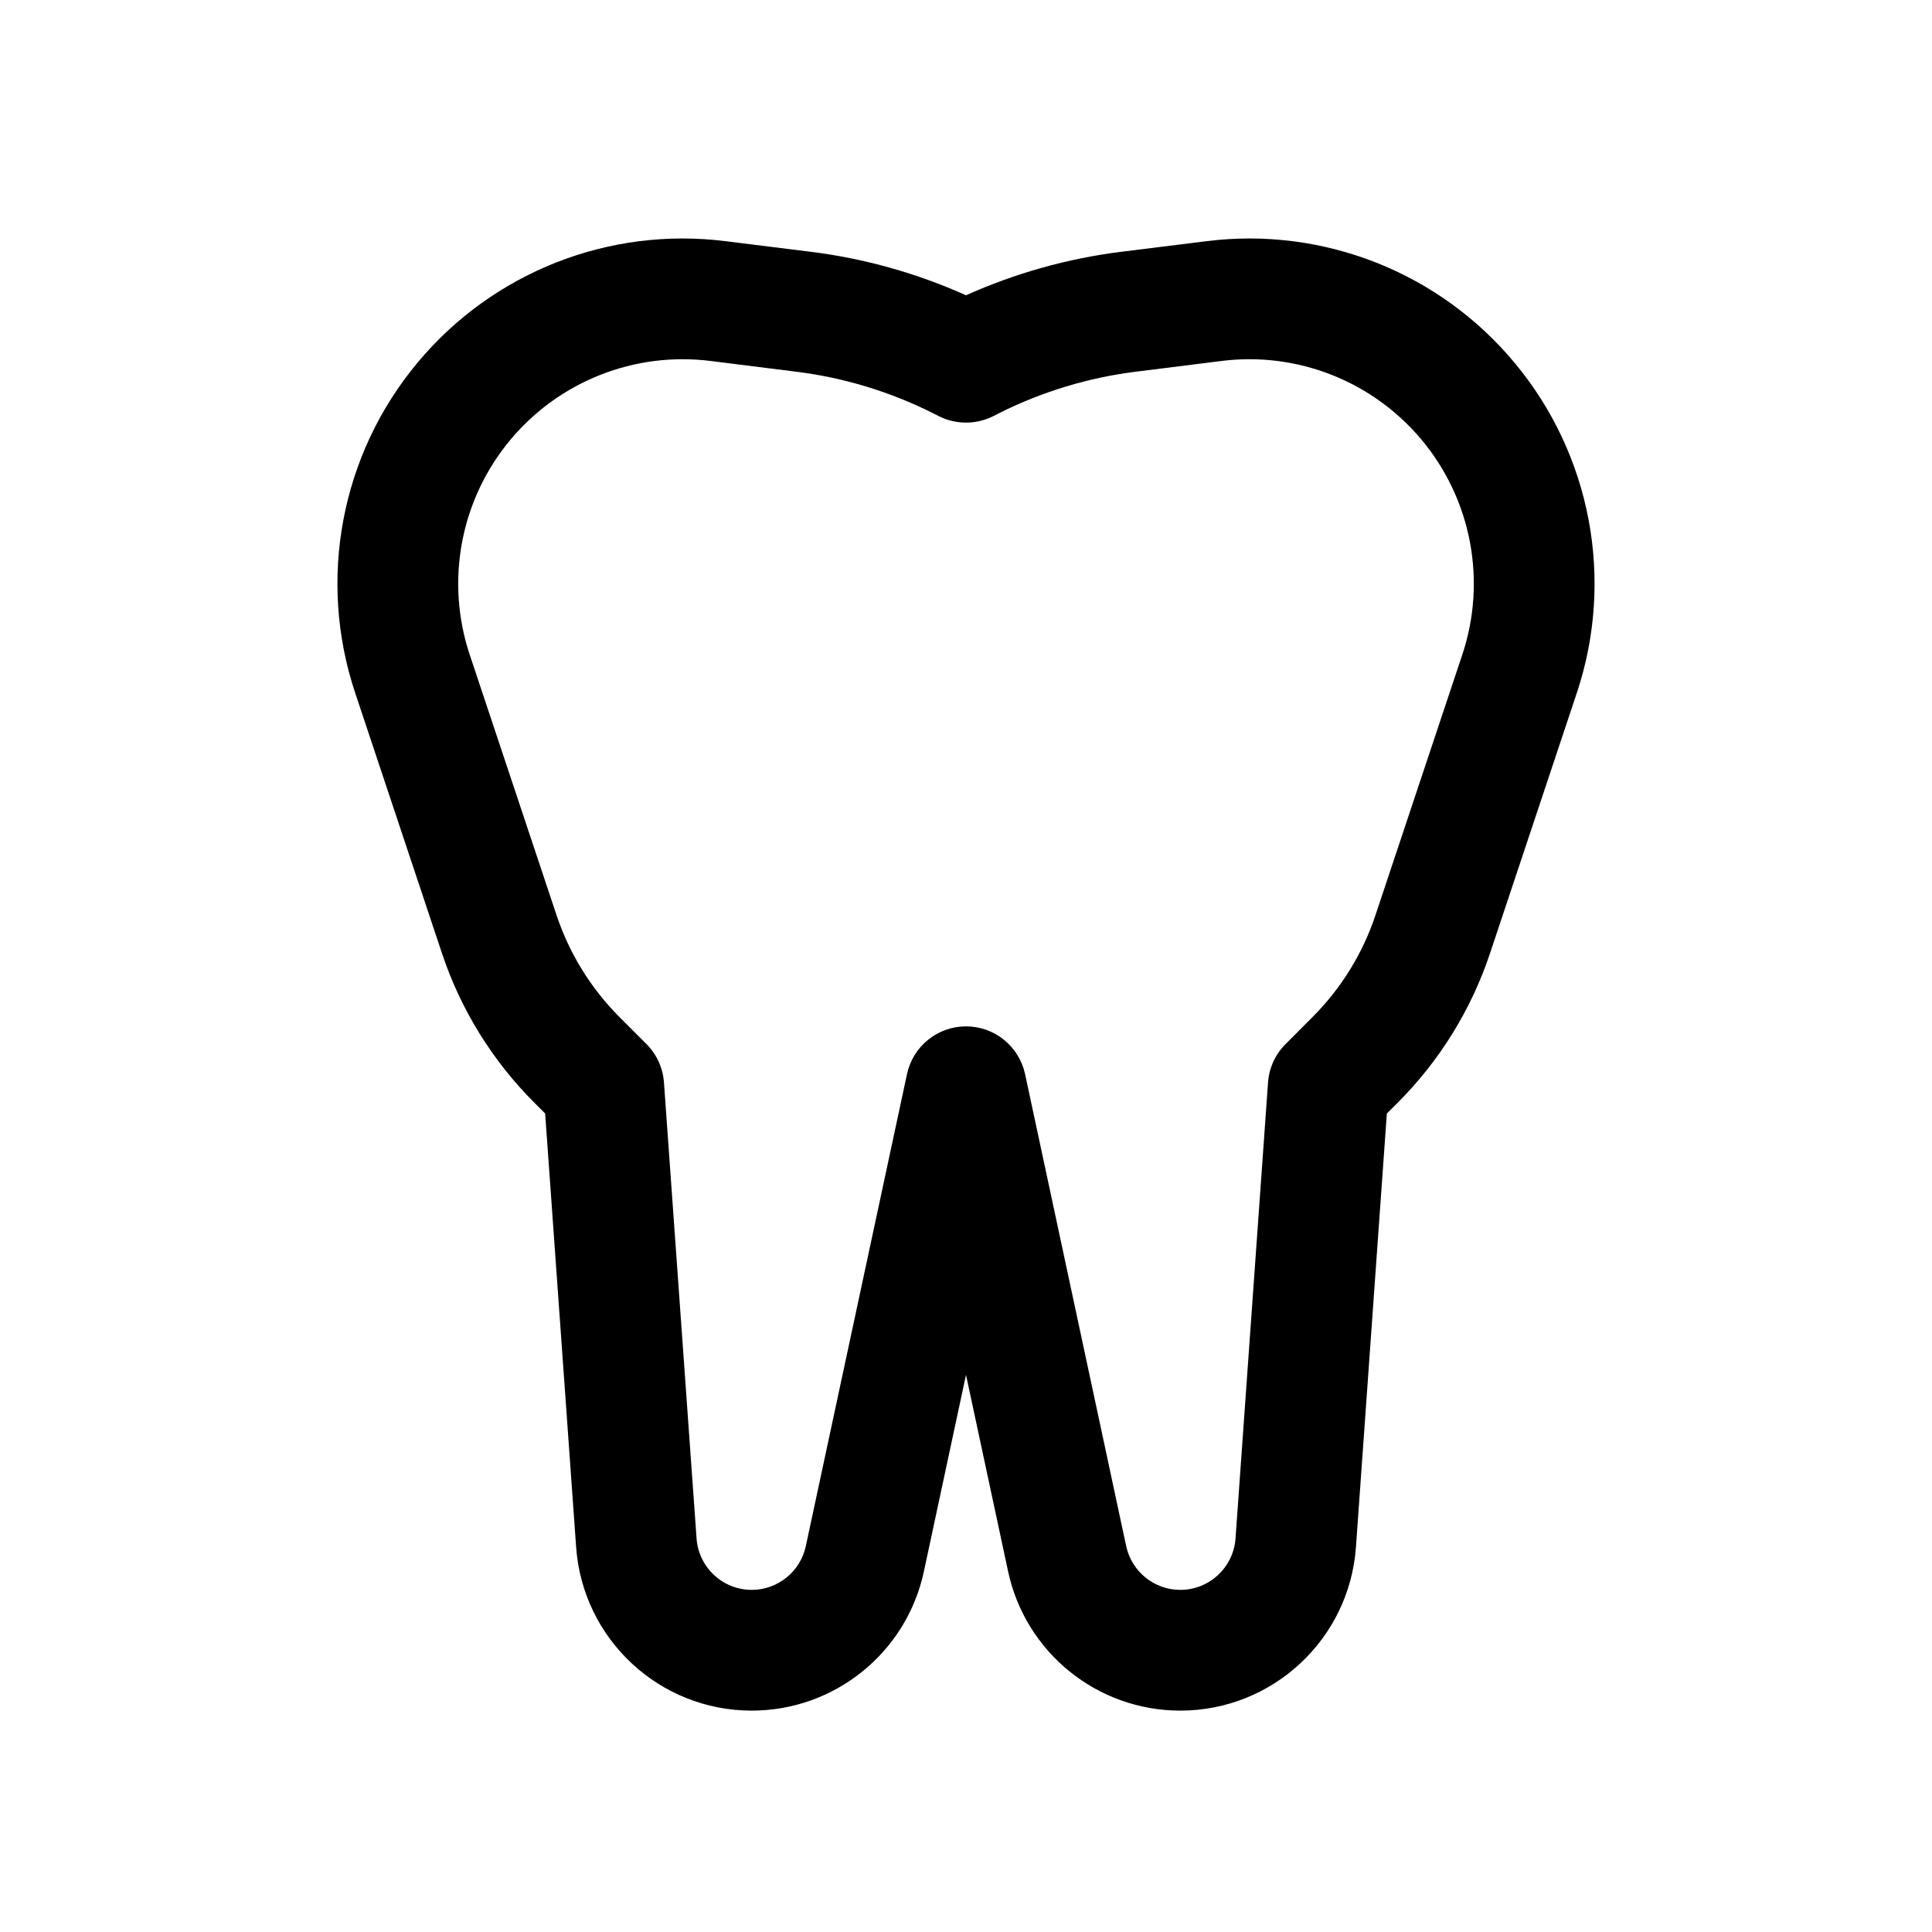 <svg width="1em" height="1em" viewBox="0 0 24 24" fill="none" xmlns="http://www.w3.org/2000/svg">
<path fill-rule="evenodd" clip-rule="evenodd" d="M8.826 4.484C7.884 4.366 6.946 4.736 6.338 5.466C5.72 6.208 5.53 7.217 5.835 8.133L6.913 11.367C7.073 11.846 7.341 12.28 7.698 12.637L8.031 12.97C8.158 13.097 8.235 13.267 8.248 13.447L8.653 19.112C8.679 19.471 8.978 19.75 9.338 19.75C9.662 19.75 9.942 19.523 10.01 19.207L11.267 13.343C11.341 12.997 11.647 12.75 12 12.75C12.354 12.75 12.659 12.997 12.734 13.343L13.99 19.207C14.058 19.523 14.338 19.75 14.662 19.75C15.023 19.75 15.322 19.471 15.348 19.112L15.752 13.447C15.765 13.267 15.842 13.097 15.97 12.97L16.302 12.637C16.659 12.28 16.928 11.846 17.087 11.367L18.165 8.133C18.471 7.217 18.28 6.208 17.662 5.466C17.054 4.736 16.117 4.366 15.174 4.484L14.113 4.617C13.523 4.69 12.949 4.864 12.416 5.13L12.336 5.171C12.124 5.276 11.876 5.276 11.665 5.171L11.584 5.13C11.052 4.864 10.478 4.69 9.887 4.617L8.826 4.484ZM5.186 4.506C6.121 3.383 7.563 2.814 9.012 2.996L10.073 3.128C10.739 3.211 11.389 3.394 12 3.668C12.612 3.394 13.261 3.211 13.927 3.128L14.988 2.996C16.438 2.814 17.879 3.383 18.814 4.506C19.765 5.646 20.058 7.198 19.588 8.607L18.51 11.841C18.277 12.541 17.884 13.177 17.363 13.698L17.228 13.832L16.844 19.219C16.762 20.363 15.809 21.25 14.662 21.25C13.631 21.25 12.739 20.529 12.523 19.521L12 17.079L11.477 19.521C11.261 20.529 10.37 21.25 9.338 21.25C8.191 21.25 7.239 20.363 7.157 19.219L6.772 13.832L6.638 13.698C6.116 13.177 5.723 12.541 5.49 11.841L4.412 8.607C3.942 7.198 4.235 5.646 5.186 4.506Z" fill="currentColor"/>
</svg>
